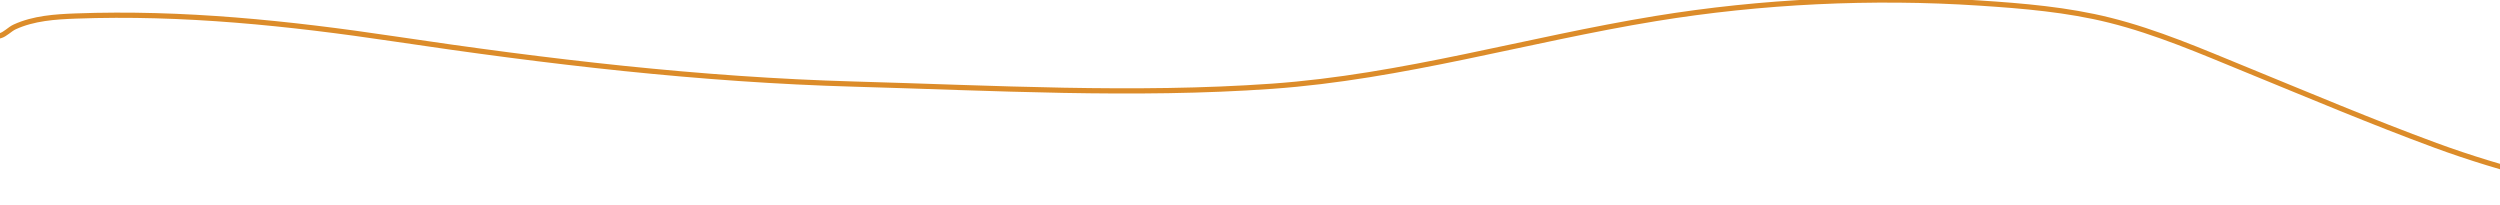 <svg width="1440" height="118" viewBox="0 0 1440 118" fill="none" xmlns="http://www.w3.org/2000/svg">
<path d="M0 20.619C3.126 19.766 5.494 16.857 8.462 15.493C19.345 10.493 31.846 9.66 43.614 9.227C105.261 6.96 166.283 13.32 227.181 22.409C315.379 35.573 403.037 45.95 492.28 48.447C571.898 50.675 653.271 55.324 732.806 49.668C807.774 44.337 879.771 22.752 953.64 10.692C1014.65 0.731 1078.35 -2.314 1140.06 1.742C1165.27 3.399 1190.74 5.507 1215.32 11.669C1242.42 18.461 1267.91 29.528 1293.68 40.066C1329.96 54.901 1366.17 70.222 1402.96 83.761C1442.38 98.27 1482.2 107.505 1523.22 115.82" stroke="#DC8C2A" stroke-width="3" stroke-linecap="round"/>
</svg>
